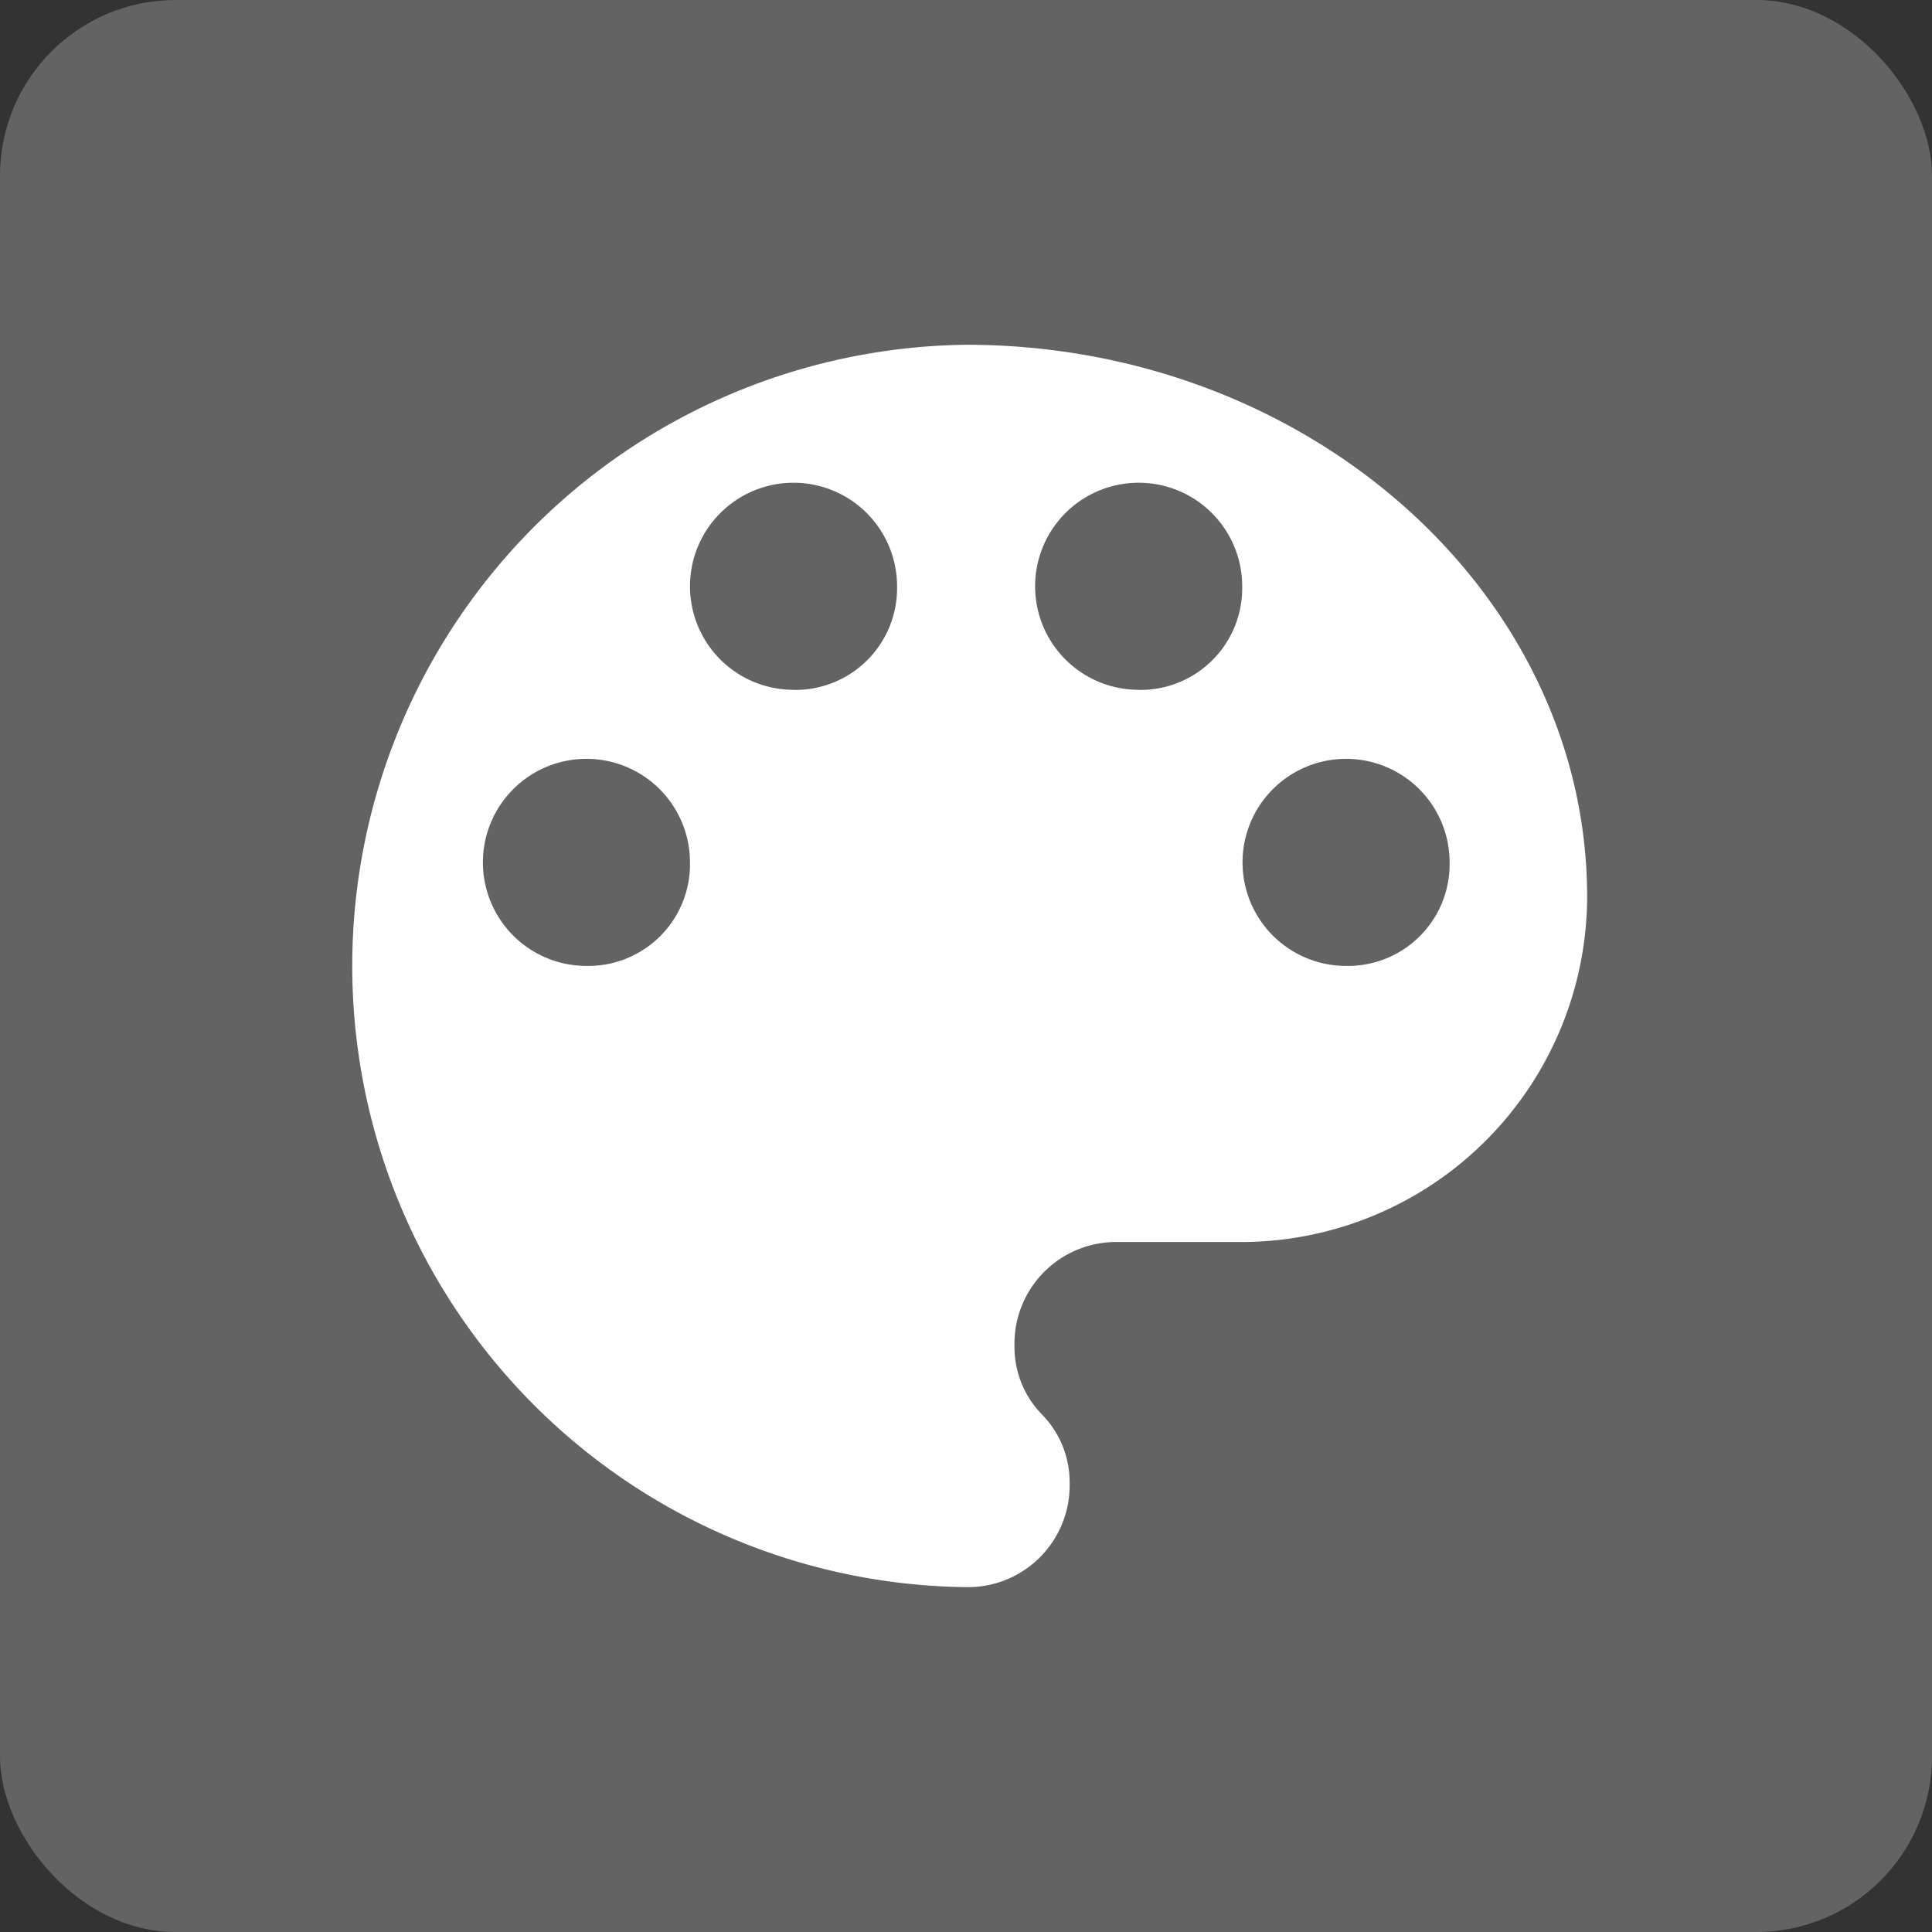 <svg xmlns="http://www.w3.org/2000/svg" viewBox="0 0 22 22" height="22" width="22"><rect x="0" y="0" width="22" height="22" fill="#333333" stroke="none"/><g transform="translate(-1121 -1657)"><rect fill="#636363" transform="translate(1121 1657)" rx="2" height="22" width="22"/><path d="M1132.001 1660.926a7.074 7.074 0 0 0 0 14.147 1.158 1.158 0 0 0 1.179-1.179 1.1 1.1 0 0 0-.314-.786 1.1 1.1 0 0 1-.314-.786 1.158 1.158 0 0 1 1.176-1.179h1.415a3.941 3.941 0 0 0 3.93-3.93c0-3.458-3.181-6.287-7.072-6.287zm-4.323 7.073a1.179 1.179 0 1 1 1.179-1.179 1.158 1.158 0 0 1-1.178 1.179zm2.358-3.144a1.179 1.179 0 1 1 1.179-1.179 1.158 1.158 0 0 1-1.178 1.18zm3.93 0a1.179 1.179 0 1 1 1.179-1.179 1.158 1.158 0 0 1-1.179 1.18zm2.362 3.144a1.179 1.179 0 1 1 1.179-1.179 1.158 1.158 0 0 1-1.179 1.179z" fill="#fff"/></g></svg>